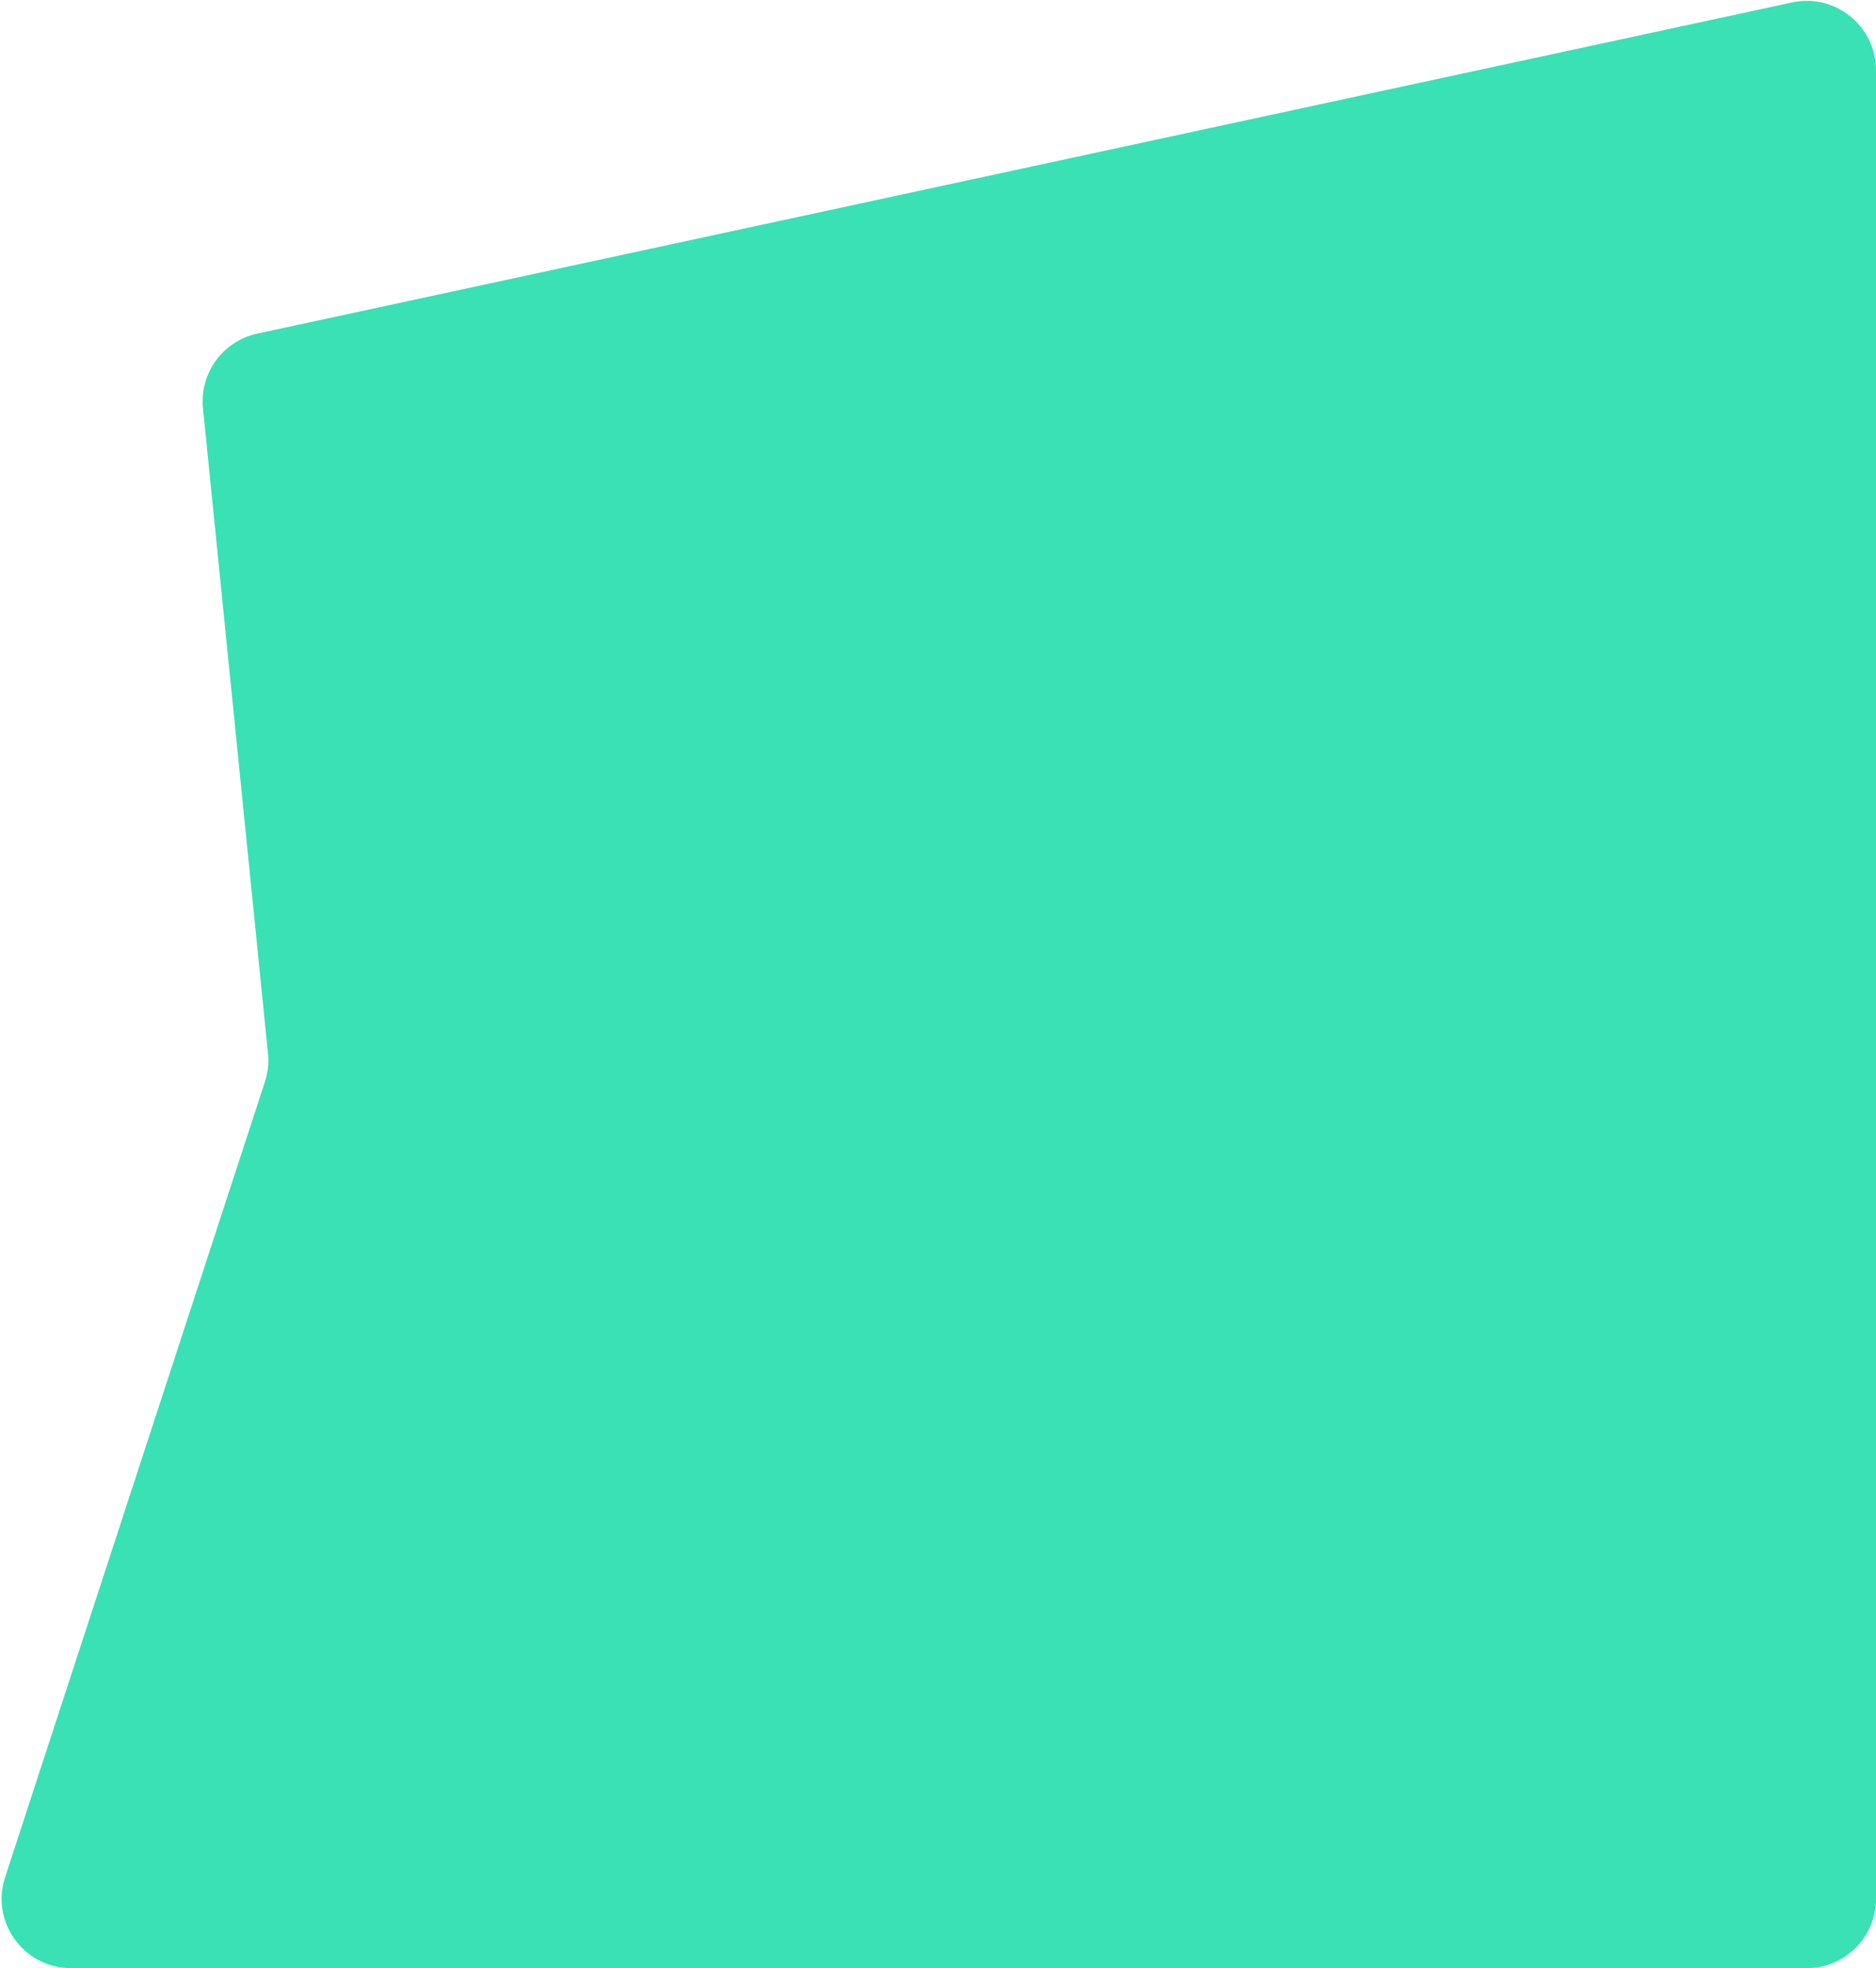 <svg width="839" height="880" viewBox="0 0 839 880" fill="none" xmlns="http://www.w3.org/2000/svg">
<path d="M90.778 182.569C89.196 166.868 99.66 152.485 115.085 149.157L801.463 1.097C820.772 -3.068 839 11.647 839 31.4V849C839 866.121 825.121 880 808 880H31.741C10.659 880 -4.274 859.412 2.273 839.373L118.467 483.722C119.808 479.619 120.276 475.282 119.844 470.987L90.778 182.569Z" fill="#39E1B4"/>
</svg>
